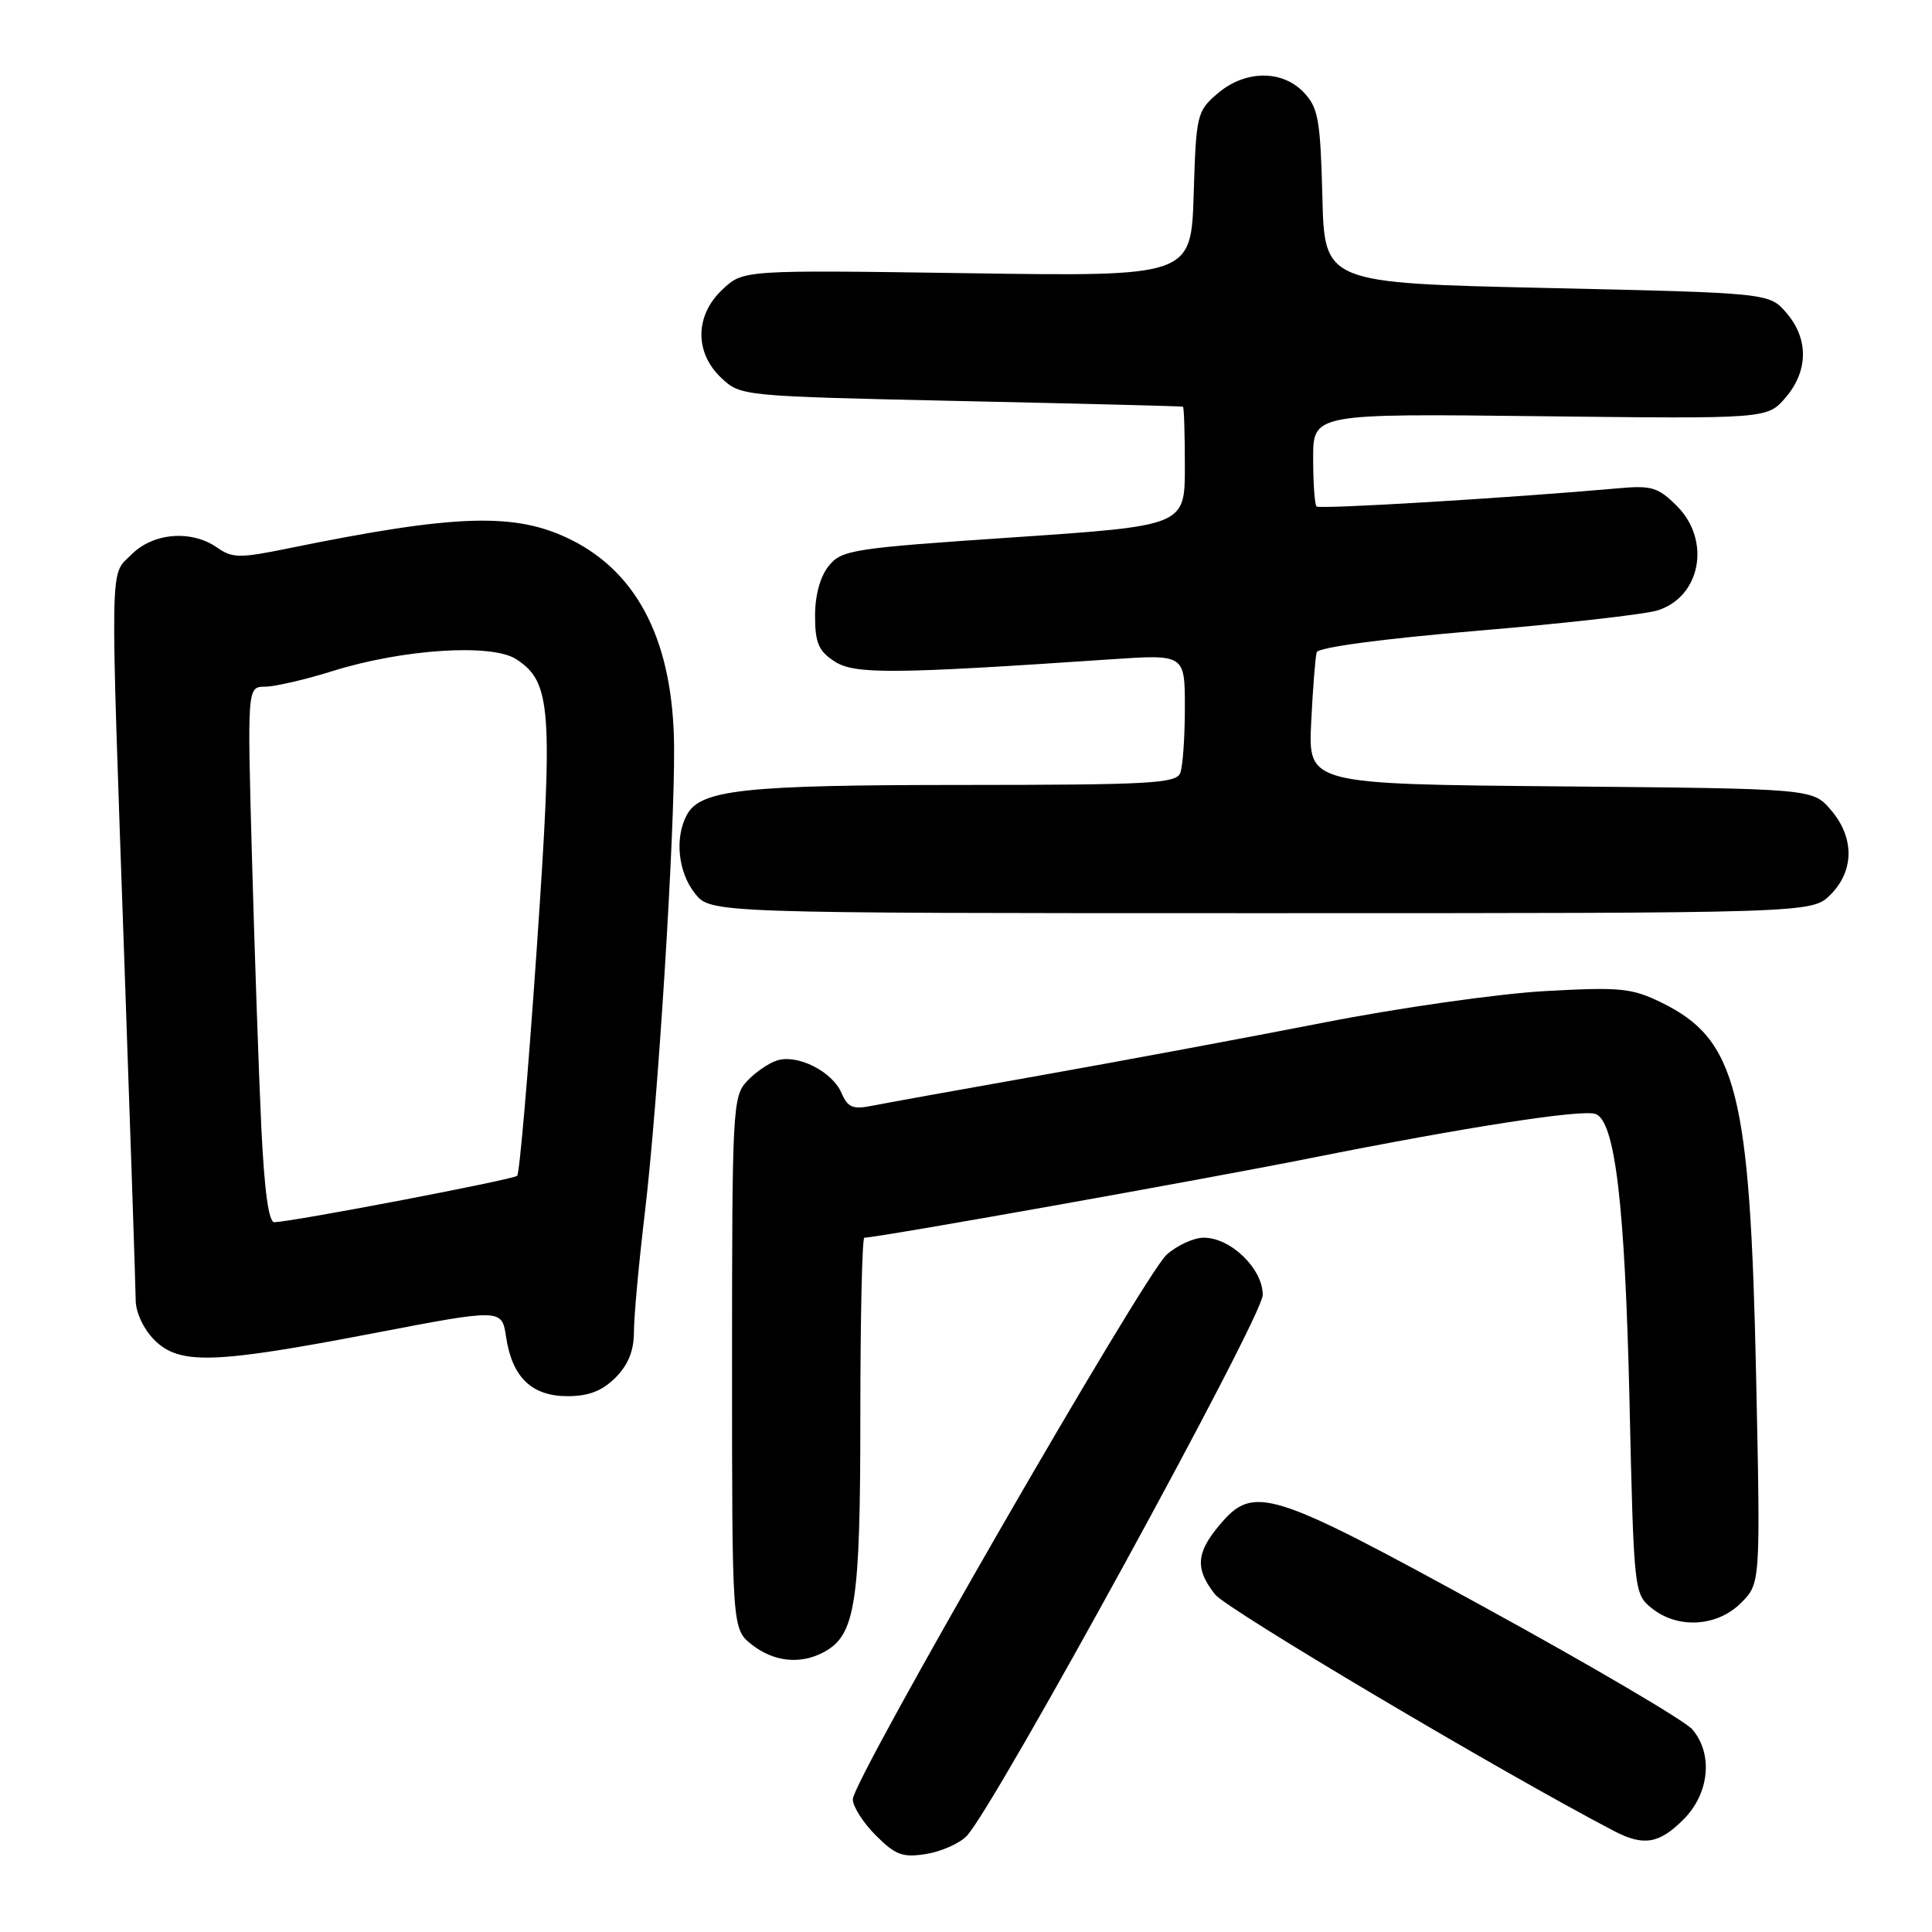 <?xml version="1.0" encoding="UTF-8" standalone="no"?>
<!DOCTYPE svg PUBLIC "-//W3C//DTD SVG 1.1//EN" "http://www.w3.org/Graphics/SVG/1.1/DTD/svg11.dtd" >
<svg xmlns="http://www.w3.org/2000/svg" xmlns:xlink="http://www.w3.org/1999/xlink" version="1.1" viewBox="0 0 256 256">
 <g >
 <path fill="currentColor"
d=" M 128.09 243.28 C 131.76 239.46 167.32 174.49 167.32 171.59 C 167.33 168.12 163.09 164.00 159.50 164.00 C 158.19 164.00 155.98 165.01 154.59 166.25 C 151.60 168.92 113.00 235.89 113.00 238.41 C 113.00 239.37 114.37 241.52 116.05 243.20 C 118.67 245.82 119.60 246.16 122.74 245.66 C 124.74 245.33 127.15 244.26 128.09 243.28 Z  M 223.08 241.08 C 226.50 237.65 227.02 232.42 224.25 229.16 C 223.29 228.03 210.96 220.78 196.86 213.05 C 168.18 197.33 166.12 196.69 161.59 202.08 C 158.48 205.77 158.34 207.89 161.00 211.27 C 162.55 213.24 199.04 234.88 213.87 242.62 C 217.79 244.66 219.84 244.32 223.08 241.08 Z  M 109.15 218.92 C 113.36 216.67 114.00 212.53 114.00 187.53 C 114.00 174.59 114.24 164.00 114.53 164.00 C 116.26 164.00 159.25 156.33 173.64 153.46 C 194.32 149.33 209.70 146.95 211.43 147.61 C 214.01 148.60 215.31 159.57 215.91 185.34 C 216.49 210.96 216.52 211.20 218.86 213.09 C 222.30 215.87 227.52 215.57 230.69 212.40 C 233.28 209.81 233.28 209.81 232.69 182.15 C 231.89 144.66 230.13 137.72 220.14 132.84 C 216.20 130.92 214.71 130.77 204.64 131.33 C 198.51 131.68 185.40 133.54 175.50 135.48 C 165.60 137.42 148.72 140.57 138.00 142.47 C 127.28 144.37 117.15 146.20 115.50 146.53 C 113.01 147.03 112.33 146.74 111.50 144.82 C 110.27 141.97 105.67 139.65 102.95 140.52 C 101.84 140.87 100.05 142.11 98.97 143.27 C 97.09 145.28 97.00 146.96 97.00 180.62 C 97.00 215.85 97.00 215.85 99.63 217.93 C 102.54 220.21 106.05 220.58 109.15 218.92 Z  M 81.55 182.55 C 83.25 180.84 84.00 178.98 84.00 176.46 C 84.00 174.46 84.65 167.35 85.45 160.66 C 87.19 146.05 89.40 110.81 89.32 99.00 C 89.22 85.22 84.65 76.00 75.69 71.53 C 68.34 67.87 60.55 68.10 38.26 72.65 C 31.77 73.98 30.80 73.97 28.79 72.57 C 25.39 70.18 20.33 70.58 17.45 73.45 C 14.50 76.41 14.57 72.82 16.50 128.00 C 17.30 150.82 17.97 170.76 17.98 172.30 C 17.99 173.91 19.04 176.13 20.45 177.55 C 23.78 180.87 28.29 180.73 49.50 176.66 C 66.50 173.40 66.50 173.40 67.06 177.16 C 67.86 182.50 70.46 185.00 75.20 185.00 C 78.00 185.00 79.78 184.31 81.55 182.55 Z  M 242.55 118.55 C 245.72 115.37 245.74 110.97 242.59 107.31 C 240.18 104.50 240.18 104.50 206.76 104.20 C 173.34 103.90 173.34 103.90 173.74 95.70 C 173.96 91.19 174.29 87.02 174.47 86.43 C 174.67 85.78 183.14 84.65 195.65 83.59 C 207.12 82.63 217.90 81.41 219.60 80.89 C 225.35 79.13 226.77 71.61 222.20 67.05 C 219.72 64.57 218.85 64.30 214.45 64.70 C 200.07 65.98 174.84 67.50 174.45 67.11 C 174.20 66.87 174.00 64.00 174.00 60.73 C 174.00 54.80 174.00 54.80 204.09 55.15 C 234.17 55.50 234.17 55.50 236.59 52.69 C 239.62 49.17 239.67 44.90 236.72 41.47 C 234.45 38.82 234.45 38.82 204.97 38.16 C 175.50 37.50 175.50 37.50 175.22 26.03 C 174.96 15.91 174.68 14.29 172.79 12.28 C 169.91 9.21 164.96 9.27 161.31 12.41 C 158.60 14.74 158.49 15.20 158.17 25.73 C 157.83 36.64 157.83 36.64 128.17 36.20 C 98.50 35.77 98.50 35.77 95.75 38.34 C 92.07 41.77 92.00 46.71 95.58 50.08 C 98.15 52.49 98.23 52.50 127.33 53.14 C 143.37 53.49 156.61 53.82 156.75 53.89 C 156.89 53.95 157.00 57.52 157.00 61.83 C 157.00 69.66 157.00 69.66 134.32 71.20 C 112.96 72.64 111.53 72.86 109.82 74.98 C 108.68 76.38 108.00 78.86 108.00 81.59 C 108.00 85.17 108.46 86.26 110.56 87.63 C 113.21 89.37 118.23 89.33 147.25 87.36 C 157.00 86.70 157.00 86.70 157.00 93.77 C 157.00 97.66 156.73 101.55 156.39 102.42 C 155.86 103.81 152.38 104.00 127.64 104.01 C 98.55 104.01 92.80 104.63 91.01 107.98 C 89.38 111.02 89.84 115.53 92.07 118.37 C 94.15 121.00 94.15 121.00 167.12 121.00 C 240.09 121.00 240.09 121.00 242.55 118.55 Z  M 34.62 149.25 C 34.29 142.24 33.74 126.26 33.39 113.75 C 32.76 91.00 32.76 91.00 35.13 90.99 C 36.43 90.98 40.42 90.06 44.00 88.94 C 53.36 86.00 65.18 85.24 68.41 87.35 C 73.07 90.40 73.31 93.85 71.11 125.87 C 70.00 142.02 68.84 155.49 68.53 155.80 C 68.03 156.30 39.12 161.83 36.36 161.95 C 35.60 161.98 35.03 157.81 34.62 149.25 Z "/>
</g>
</svg>